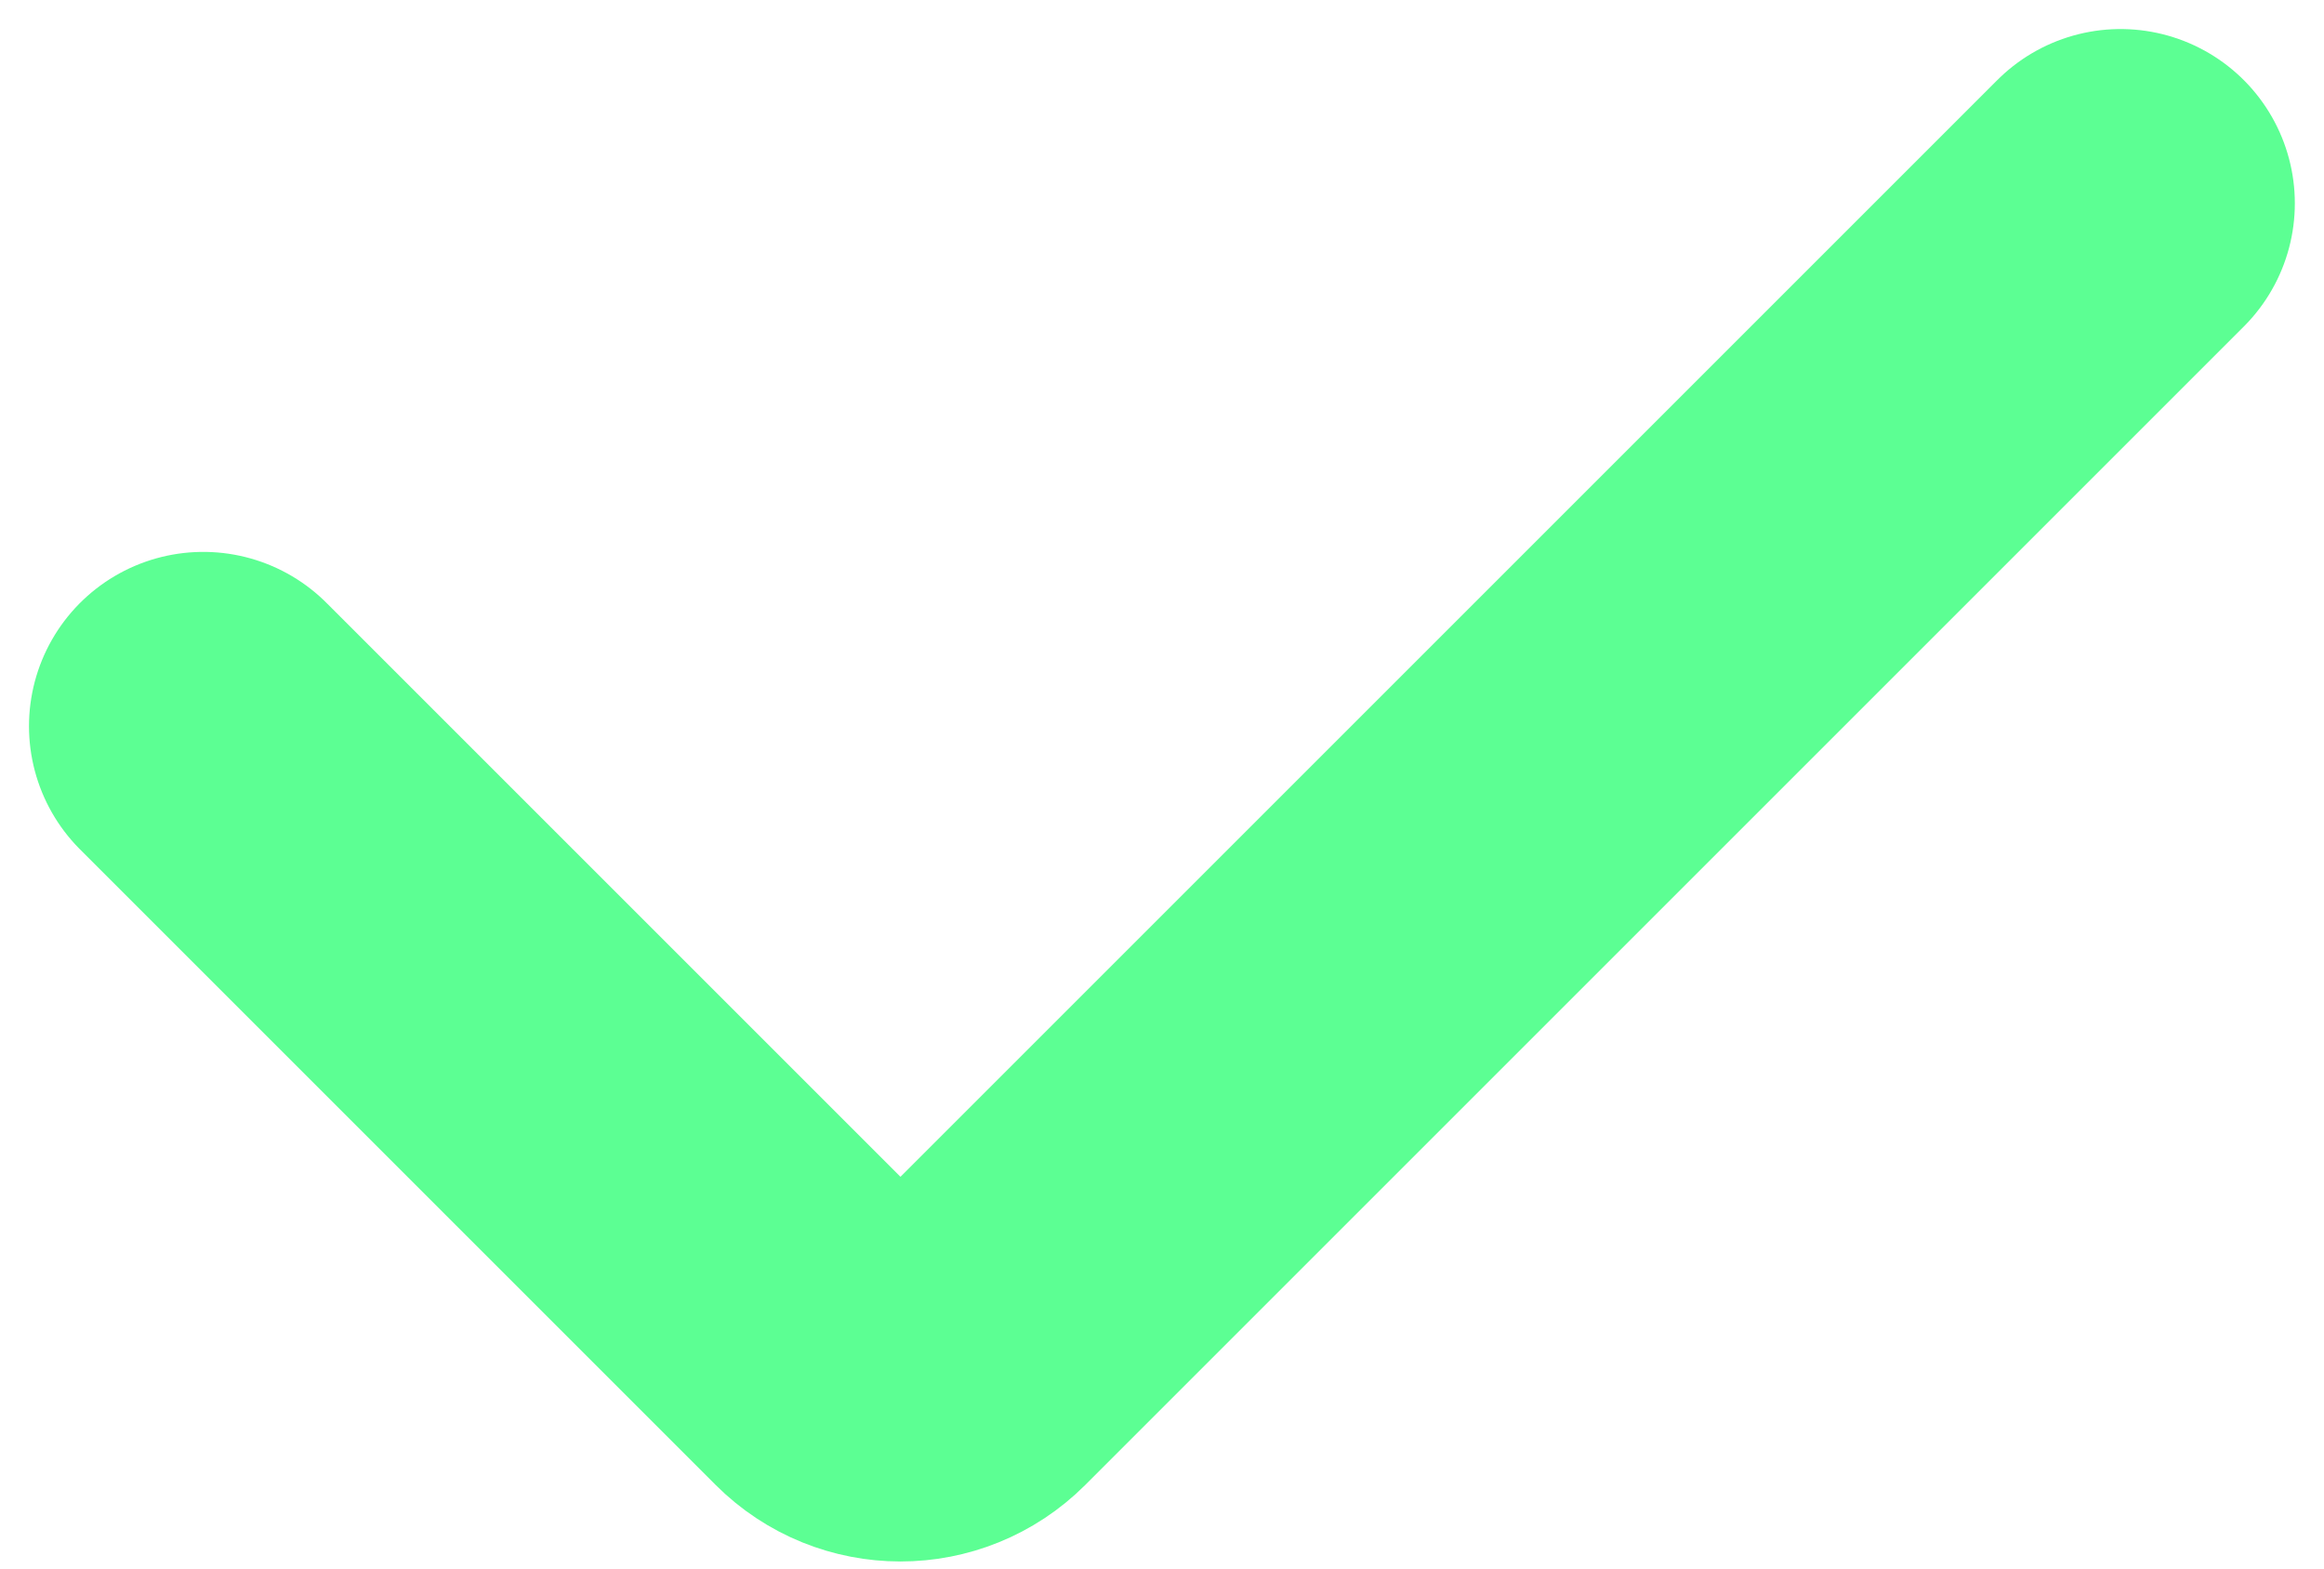 <svg width="40" height="27" viewBox="0 0 40 27" fill="none" xmlns="http://www.w3.org/2000/svg">
<path d="M3.499 12.5L14.438 23.439C15.024 24.025 15.973 24.025 16.559 23.439L36.498 3.5" stroke="#5CFF93" stroke-width="6" stroke-linecap="round" stroke-linejoin="round"/>
</svg>
